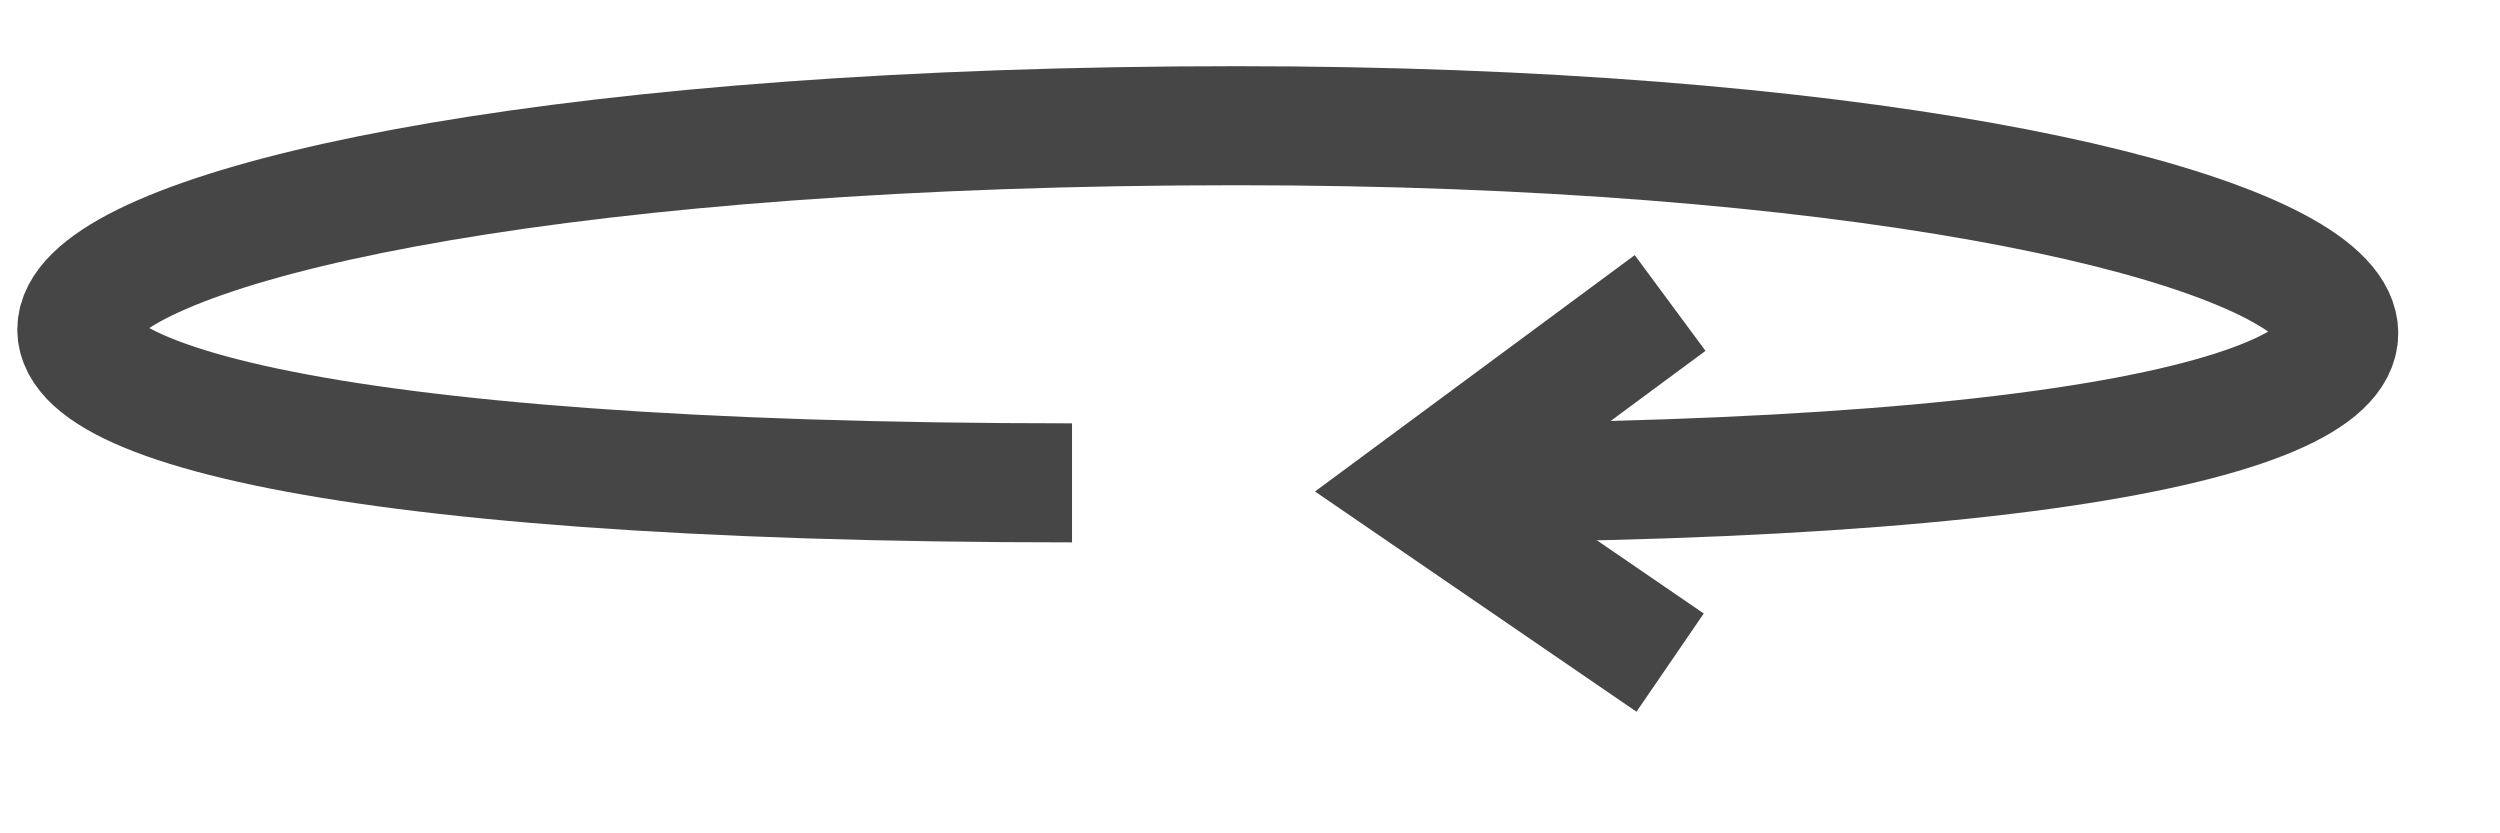 <?xml version="1.0" encoding="UTF-8" standalone="no"?>
<svg width="21px" height="7px" viewBox="0 0 21 7" version="1.1" xmlns="http://www.w3.org/2000/svg" xmlns:xlink="http://www.w3.org/1999/xlink" xmlns:sketch="http://www.bohemiancoding.com/sketch/ns">
    <!-- Generator: Sketch 3.3.3 (12072) - http://www.bohemiancoding.com/sketch -->
    <title>street_view_static</title>
    <desc>Created with Sketch.</desc>
    <defs></defs>
    <g id="Page-1" stroke="none" stroke-width="1" fill="none" fill-rule="evenodd" sketch:type="MSPage">
        <g id="Artboard-1" sketch:type="MSArtboardGroup" transform="translate(-1948, -3360)" stroke="#464646">
            <g id="street_view_static" sketch:type="MSLayerGroup" transform="translate(1948, 3361)">
                <path d="M14.029,4.566 L11.908,3.113 L14.029,1.545" id="text_arrow_button_black-copy-3" sketch:type="MSShapeGroup"></path>
                <path d="M11.883,3.056 C24.089,3.056 20.602,0.056 10.388,0.056 C-0.656,0.056 -3.869,3.056 9.005,3.056" id="Path-438-Copy-2" sketch:type="MSShapeGroup"></path>
            </g>
        </g>
    </g>
</svg>